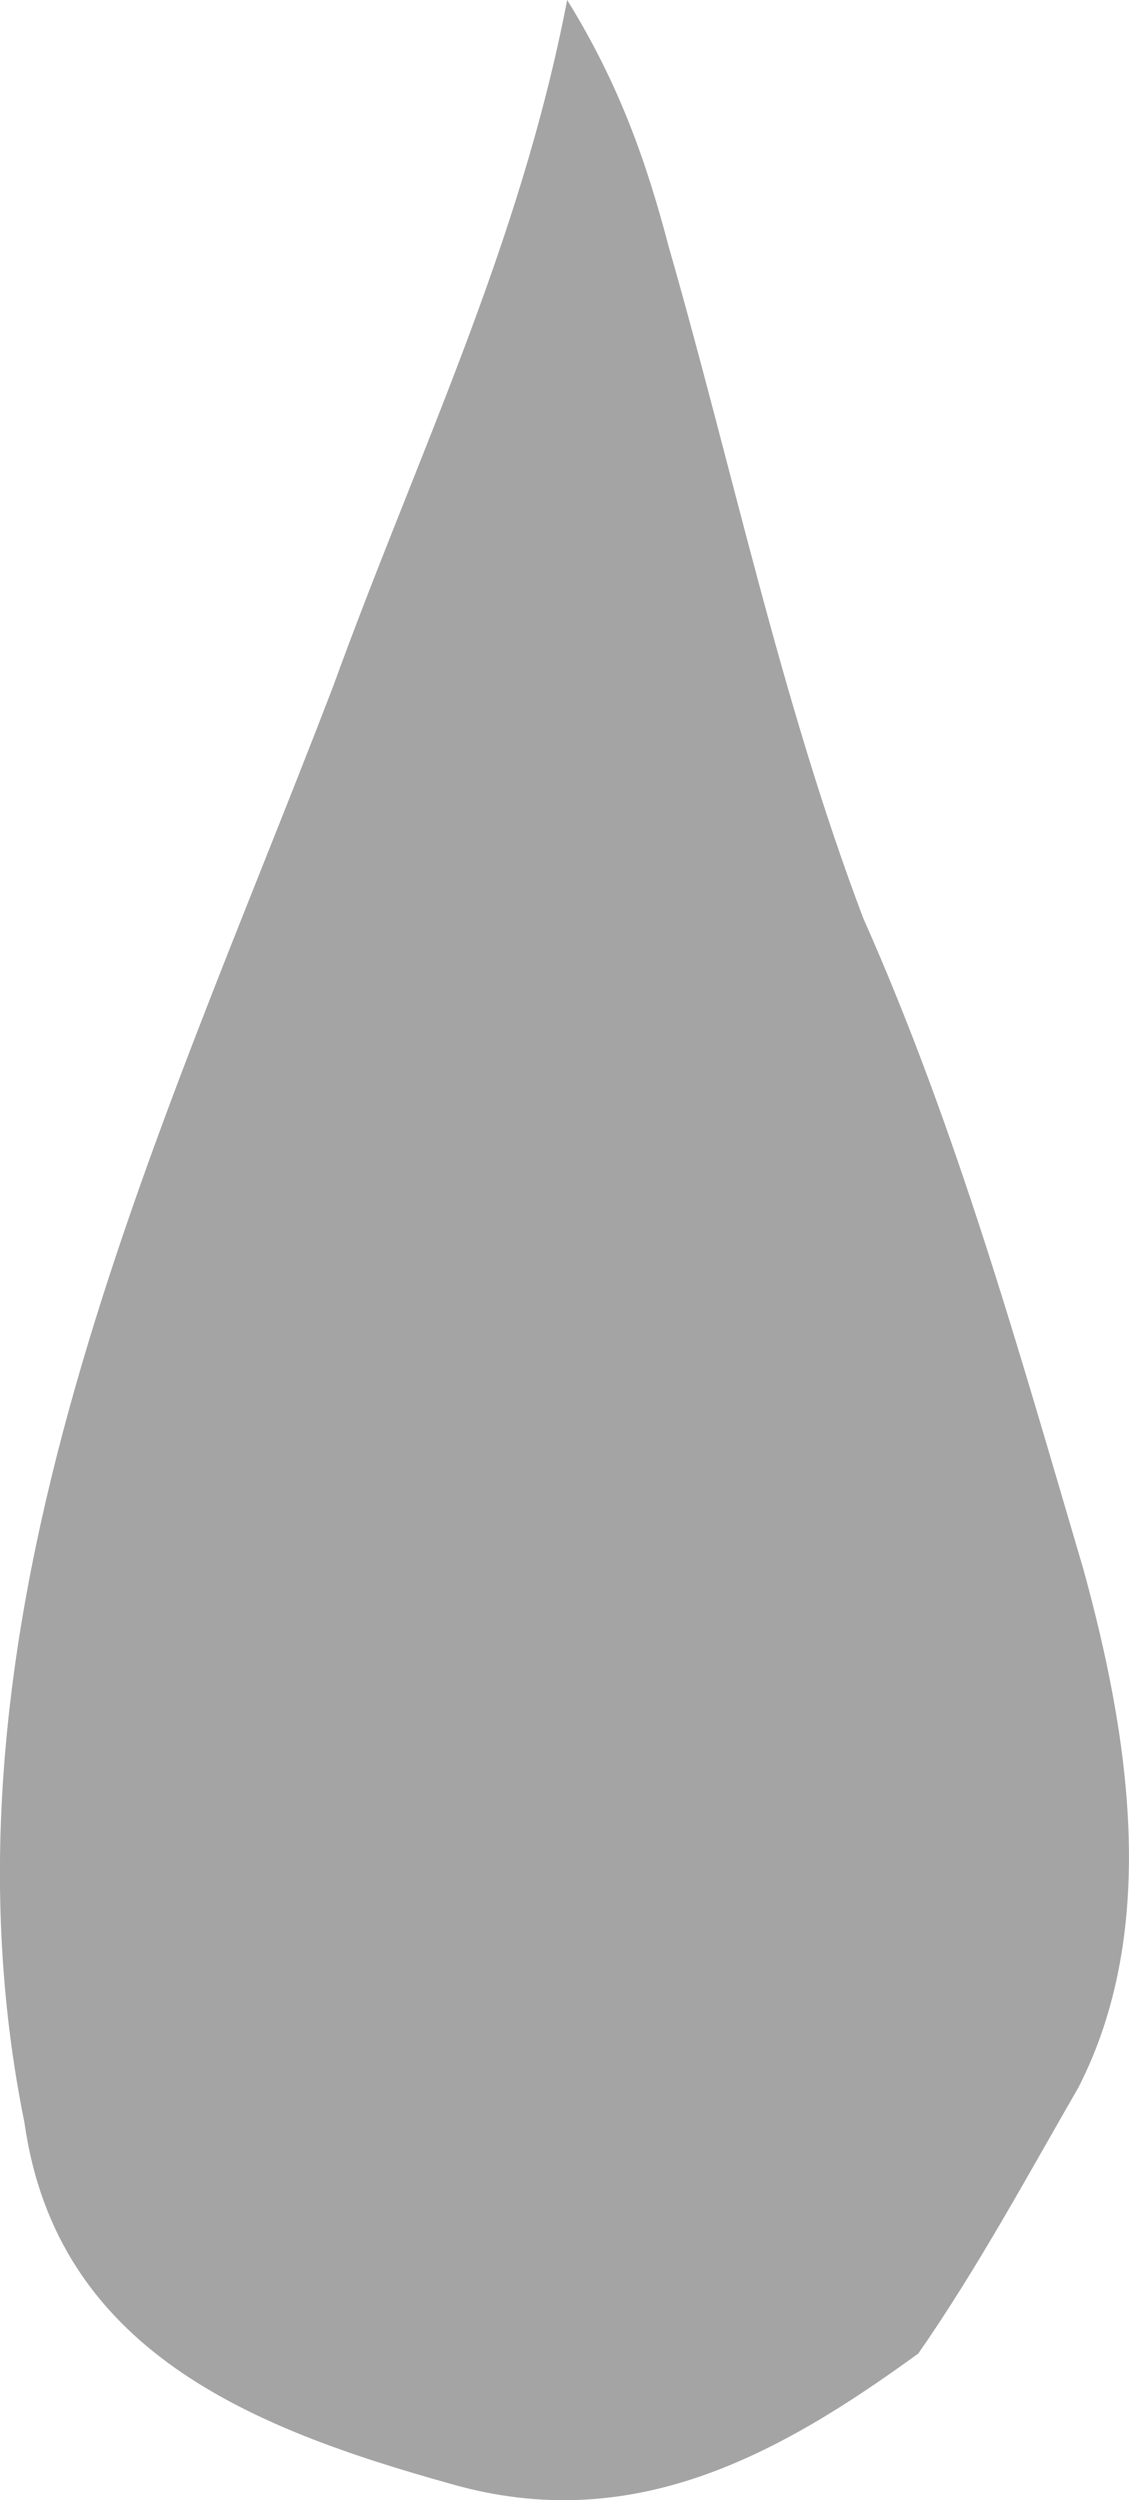 <?xml version="1.0" encoding="UTF-8"?>
<svg id="_レイヤー_2" data-name="レイヤー 2" xmlns="http://www.w3.org/2000/svg" viewBox="0 0 67.8 150.06">
  <defs>
    <style>
      .cls-1 {
        fill: #a4a4a4;
      }
    </style>
  </defs>
  <g id="parts">
    <path class="cls-1" d="M34.06,0c3.15,5.08,4.79,9.82,6.09,14.78,3.86,13.43,6.74,27.25,11.69,40.33,5.61,12.61,9.32,25.85,13.21,39.04,2.74,9.93,4.6,21.59-.28,31.13-3.09,5.36-6.1,10.92-9.62,15.98-8.38,6.09-17.15,10.96-28.07,7.83-11.94-3.33-23.67-7.98-25.61-21.67-6.09-30.09,8-58.77,18.52-86.18C25.06,27.27,31.2,14.85,34.06,0Z"/>
  </g>
</svg>